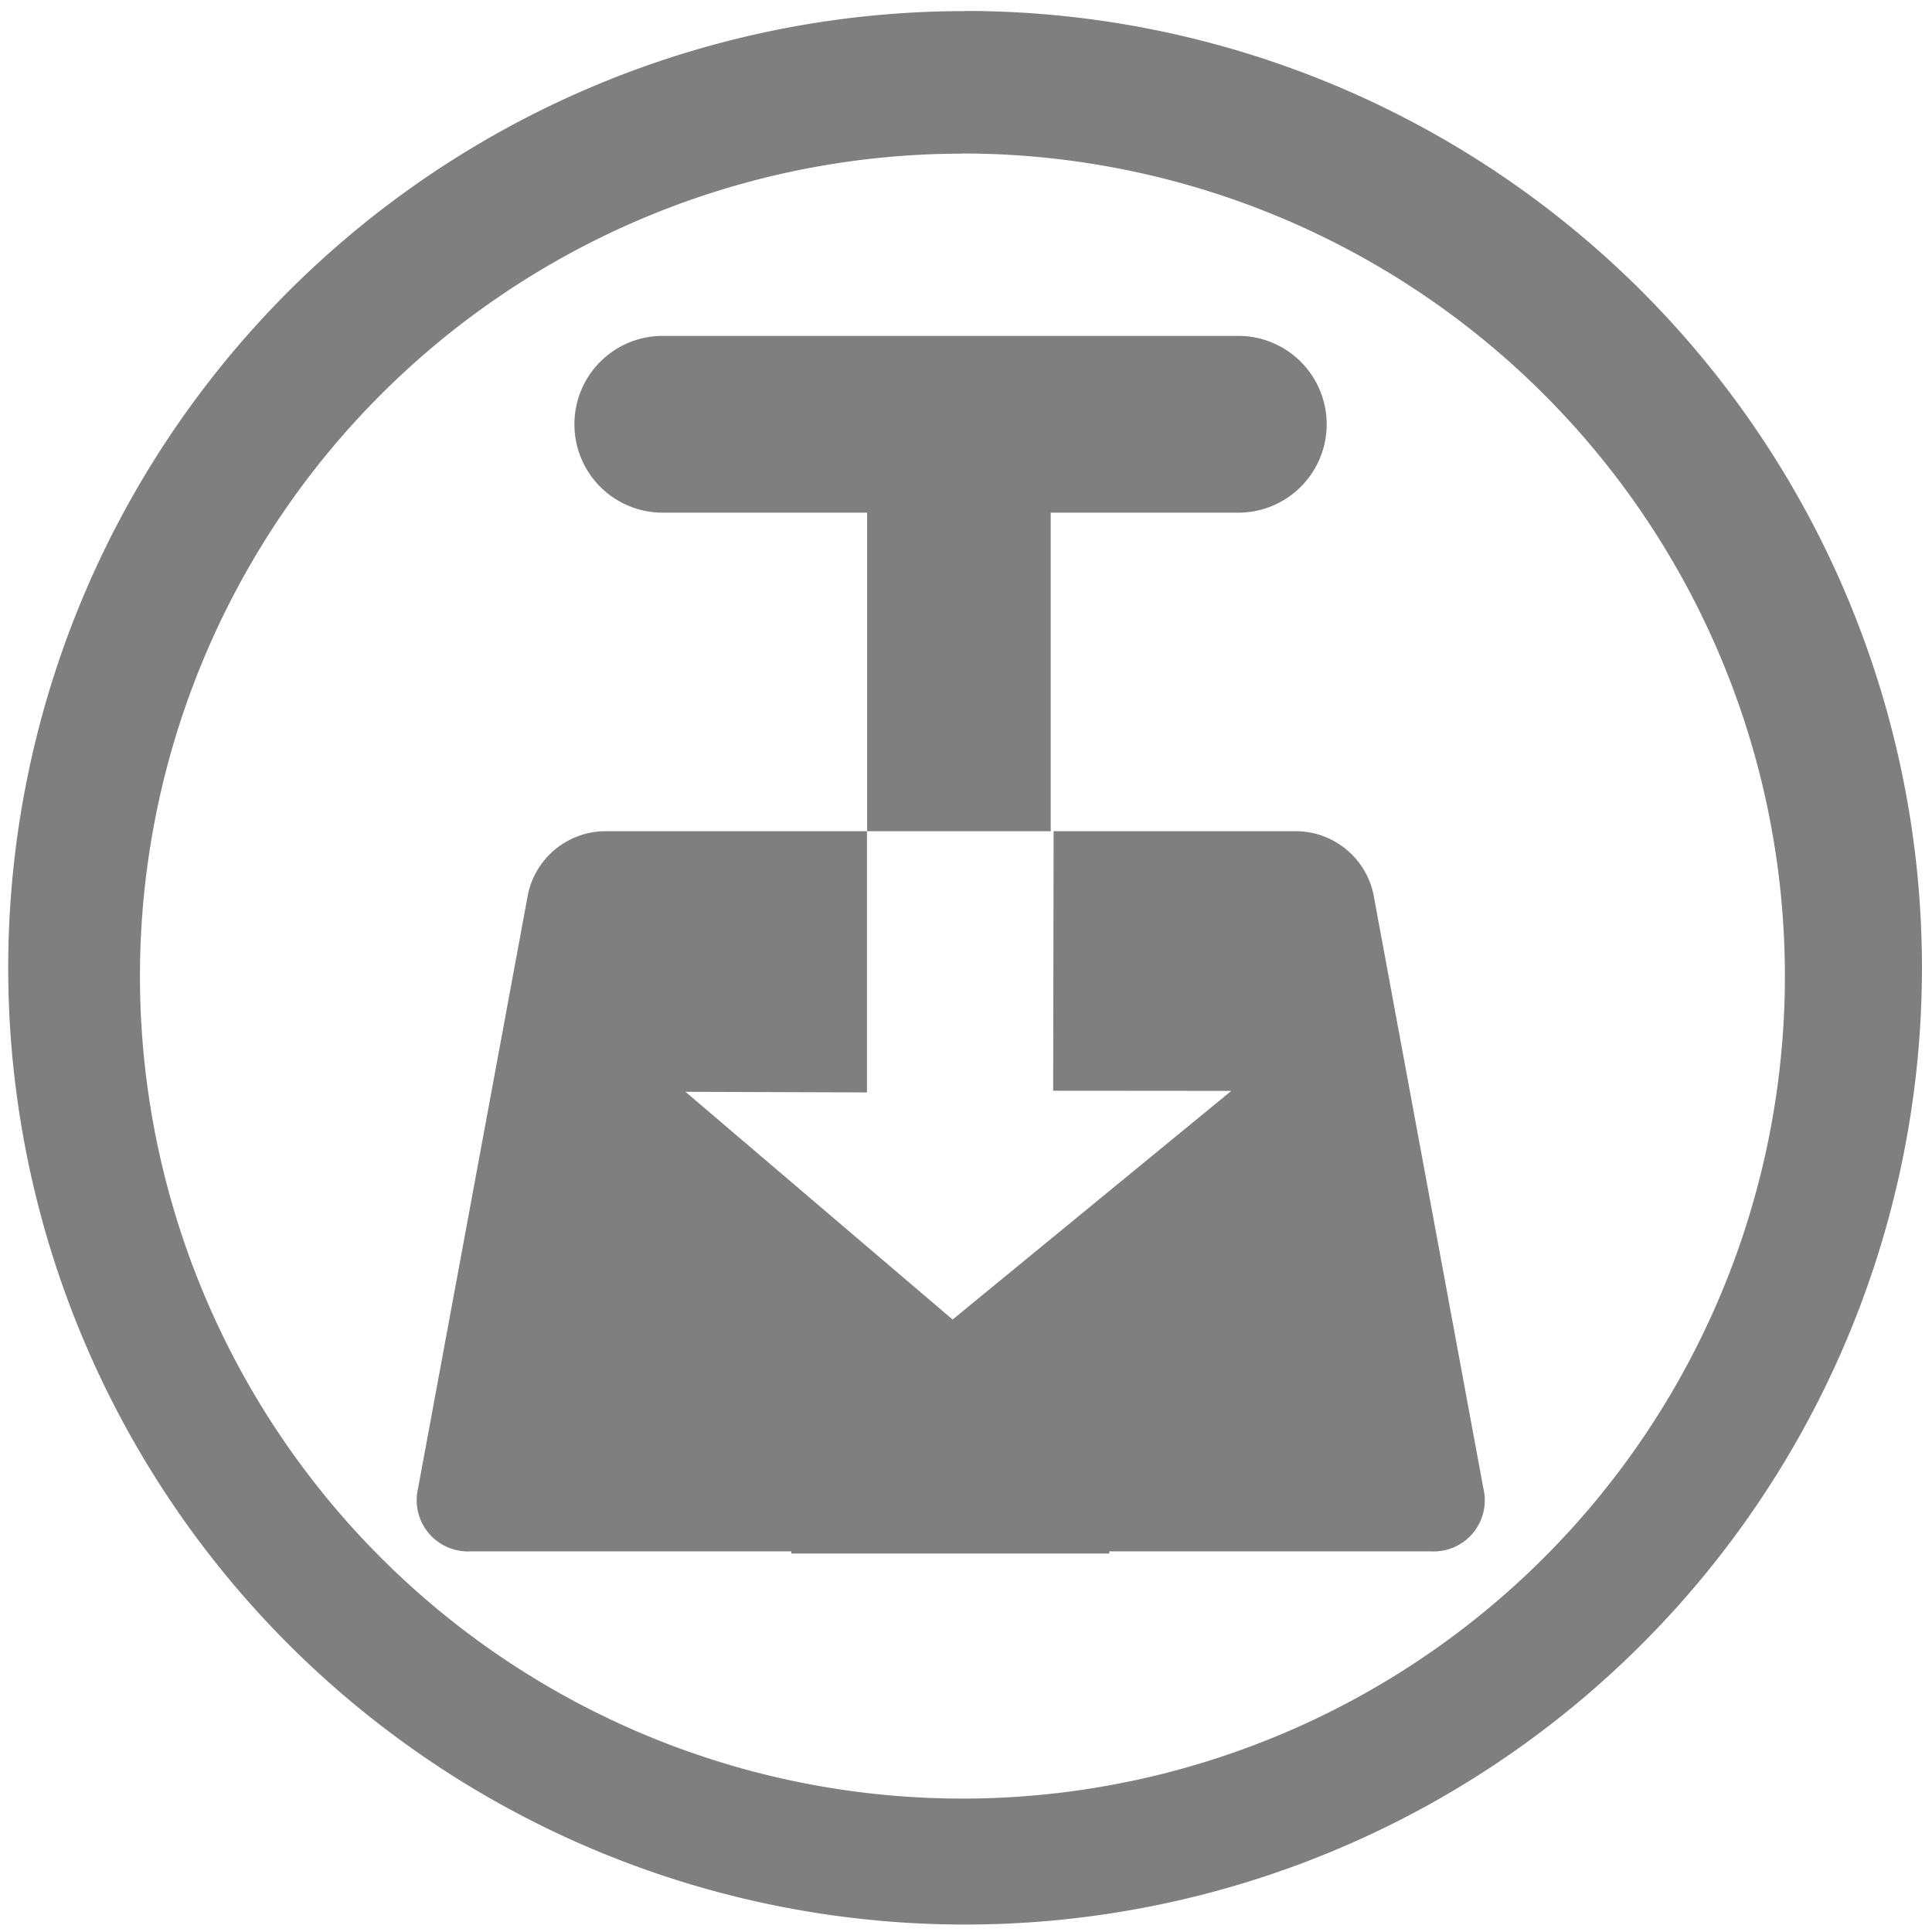 <?xml version="1.0" encoding="UTF-8" standalone="no"?>
<svg
   xmlns:dc="http://purl.org/dc/elements/1.1/"
   xmlns:cc="http://creativecommons.org/ns#"
   xmlns:rdf="http://www.w3.org/1999/02/22-rdf-syntax-ns#"
   xmlns:svg="http://www.w3.org/2000/svg"
   xmlns="http://www.w3.org/2000/svg"
   xmlns:sodipodi="http://sodipodi.sourceforge.net/DTD/sodipodi-0.dtd"
   xmlns:inkscape="http://www.inkscape.org/namespaces/inkscape"
   width="48"
   height="48"
   viewBox="0 0 12.7 12.7"
   version="1.1"
   id="svg4"
   sodipodi:docname="transmission.svg"
   inkscape:version="0.92.4 (5da689c313, 2019-01-14)">
  <defs
     id="defs8" />
  <sodipodi:namedview
     pagecolor="#ffffff"
     bordercolor="#666666"
     borderopacity="1"
     objecttolerance="10"
     gridtolerance="10"
     guidetolerance="10"
     inkscape:pageopacity="0"
     inkscape:pageshadow="2"
     inkscape:window-width="1087"
     inkscape:window-height="480"
     id="namedview6"
     showgrid="false"
     inkscape:zoom="4.9166667"
     inkscape:cx="2.1355932"
     inkscape:cy="24"
     inkscape:window-x="0"
     inkscape:window-y="25"
     inkscape:window-maximized="0"
     inkscape:current-layer="svg4" />
  <path
     d="m 6.344,0.073 a 6.29,6.29 0 0 0 -6.29,6.29 6.29,6.29 0 0 0 6.29,6.288 6.29,6.29 0 0 0 6.29,-6.289 6.29,6.29 0 0 0 -6.29,-6.29 z M 6.326,1.009 A 5.407,5.407 0 0 1 11.733,6.416 5.407,5.407 0 0 1 6.326,11.823 5.407,5.407 0 0 1 0.92,6.416 5.407,5.407 0 0 1 6.326,1.01 Z M 4.356,2.208 A 0.58,0.58 0 0 0 3.776,2.789 0.58,0.58 0 0 0 4.356,3.37 H 5.7 V 5.464 H 6.907 V 3.37 H 8.14 a 0.581,0.581 0 1 0 0,-1.162 H 4.357 Z M 5.7,5.464 H 3.967 A 0.523,0.523 0 0 0 3.471,5.877 L 2.748,9.784 a 0.337,0.337 0 0 0 0.344,0.414 h 2.11 v 0.014 h 2.09 V 10.198 H 9.408 A 0.336,0.336 0 0 0 9.751,9.784 L 9.028,5.877 A 0.523,0.523 0 0 0 8.532,5.464 H 6.926 L 6.923,7.17 8.094,7.171 6.262,8.674 4.506,7.177 5.699,7.181 V 5.464 Z"
     id="path2"
     inkscape:connector-curvature="0"
     style="fill:#7F7F7F" />
</svg>
